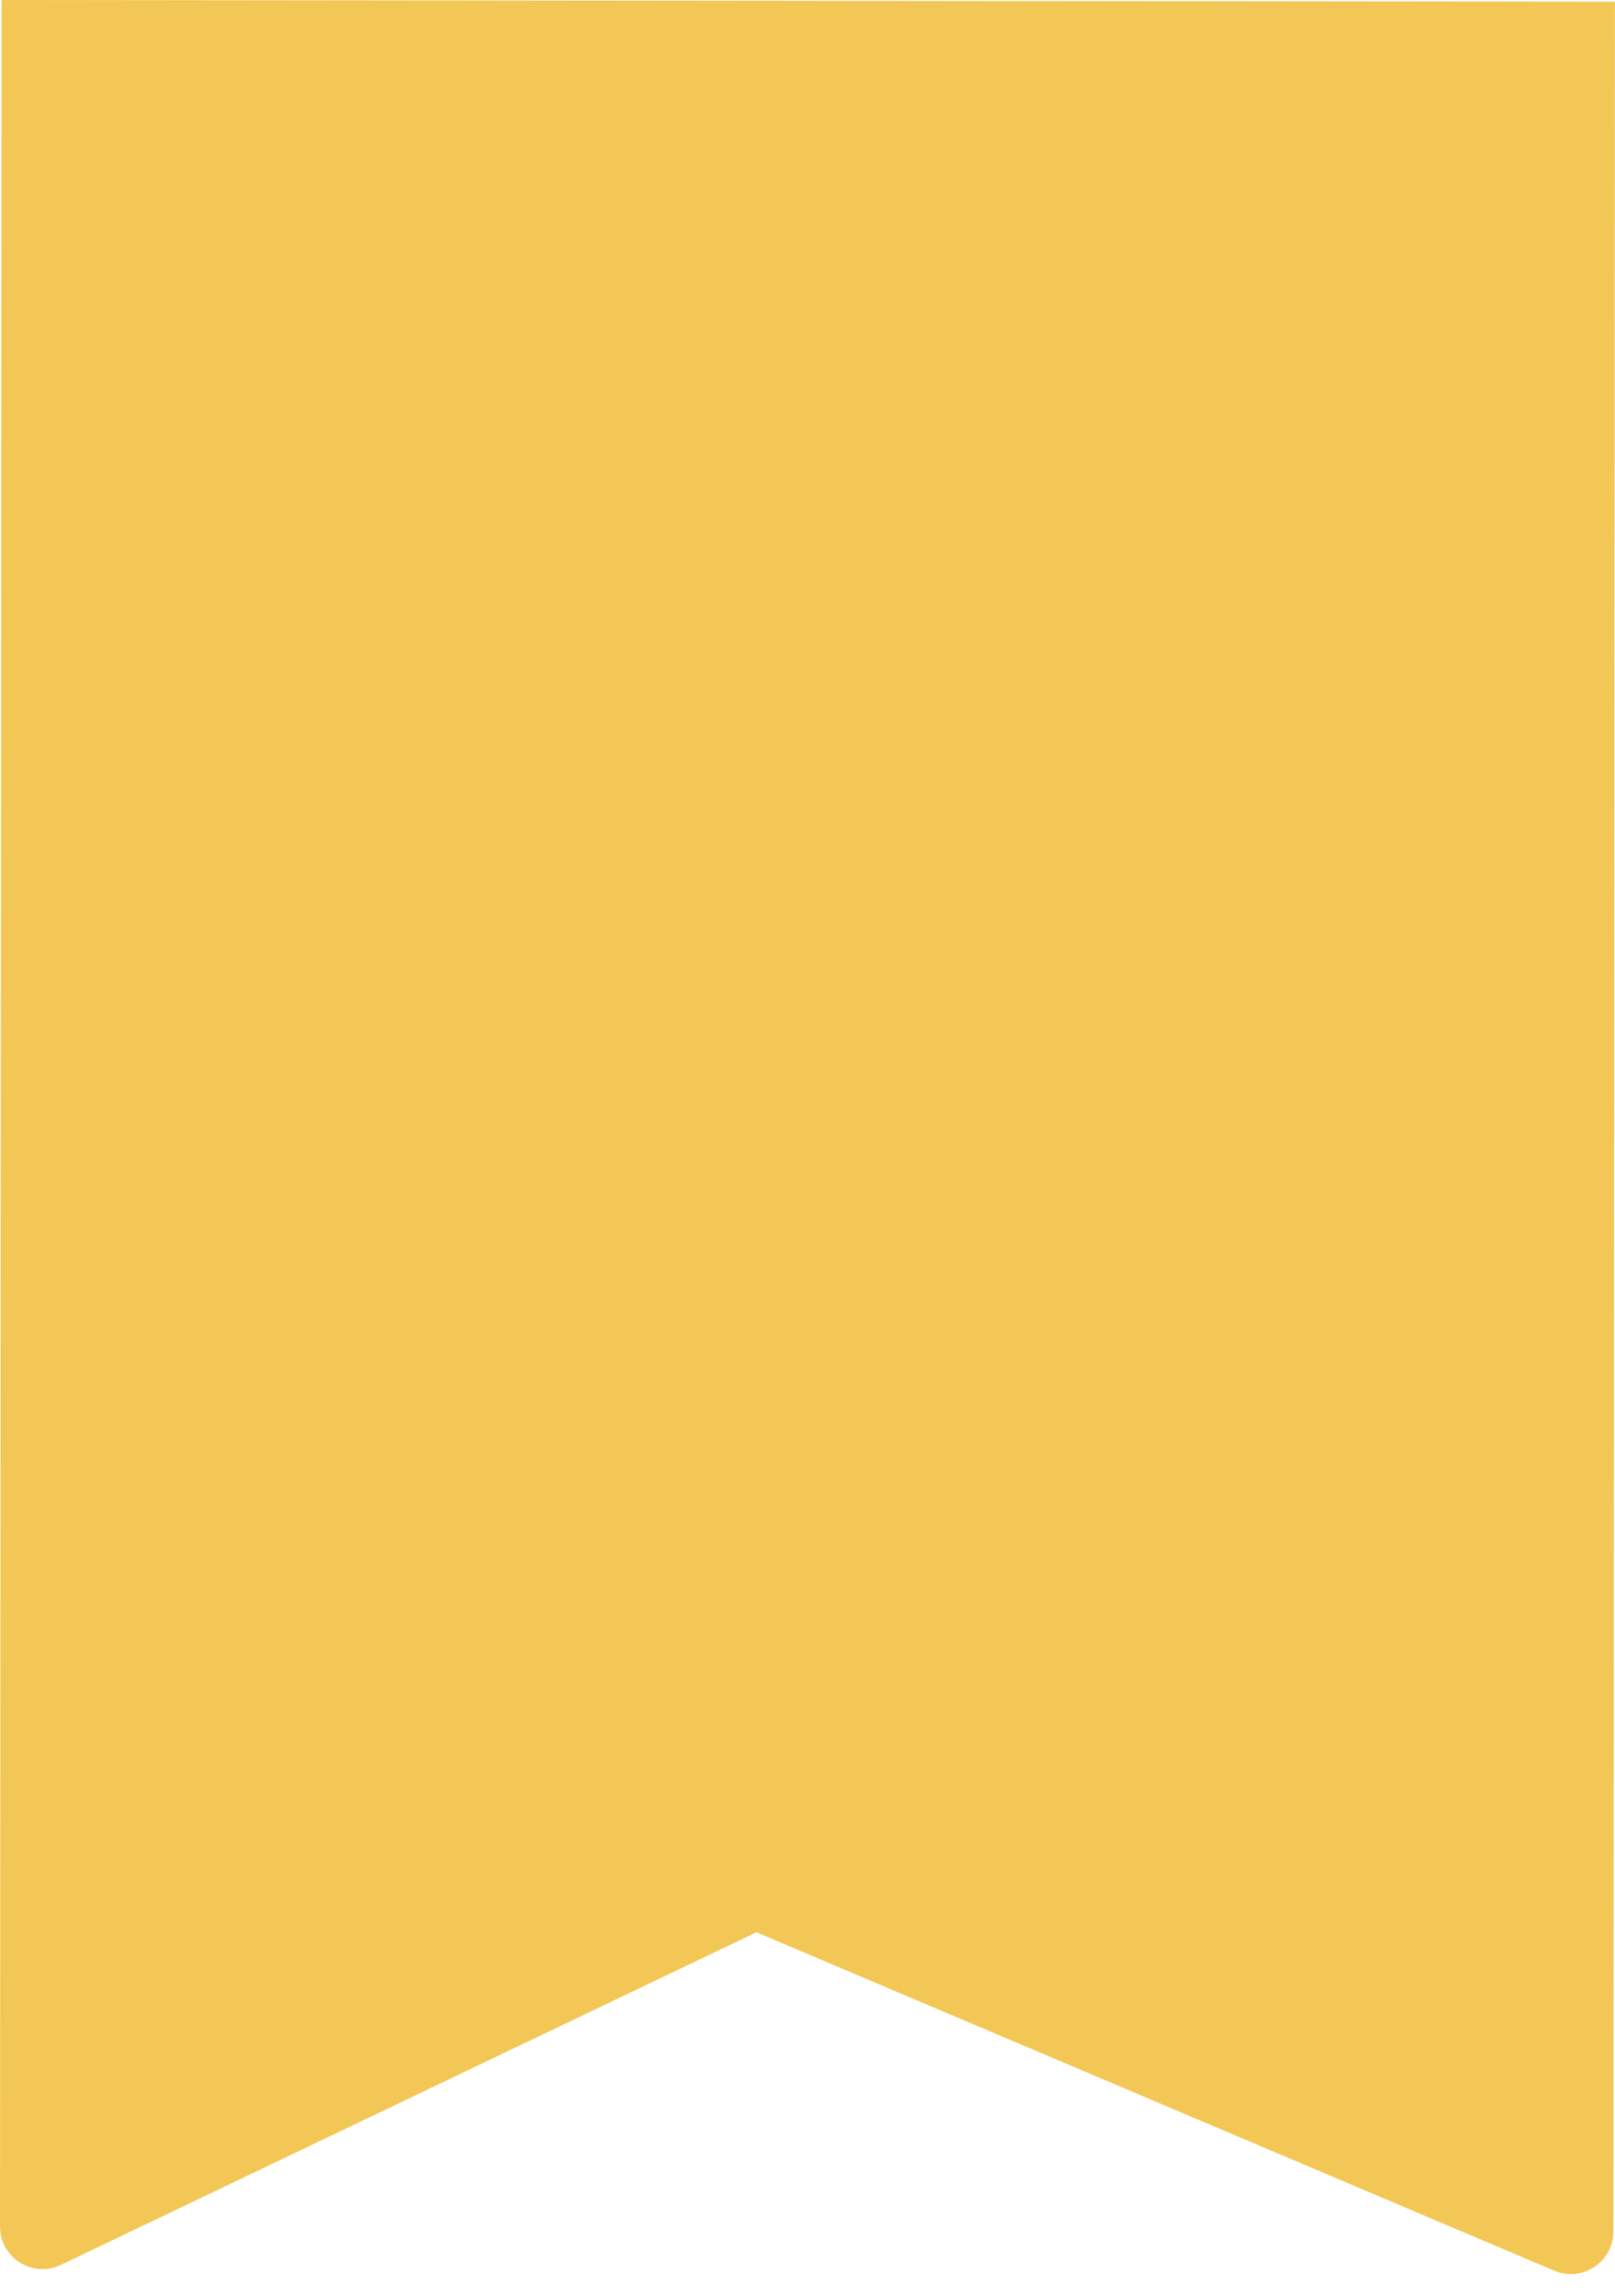 <svg width="19" height="27" viewBox="0 0 19 27" fill="none" xmlns="http://www.w3.org/2000/svg">
<path d="M8.899 22.725L18.285 26.705C18.615 26.845 18.98 26.603 18.981 26.245L18.999 0.02L0.019 0L1.86526e-10 26.186C-0 26.554 0.384 26.796 0.716 26.637L8.899 22.725Z" fill="#F3C755"/>
</svg>
